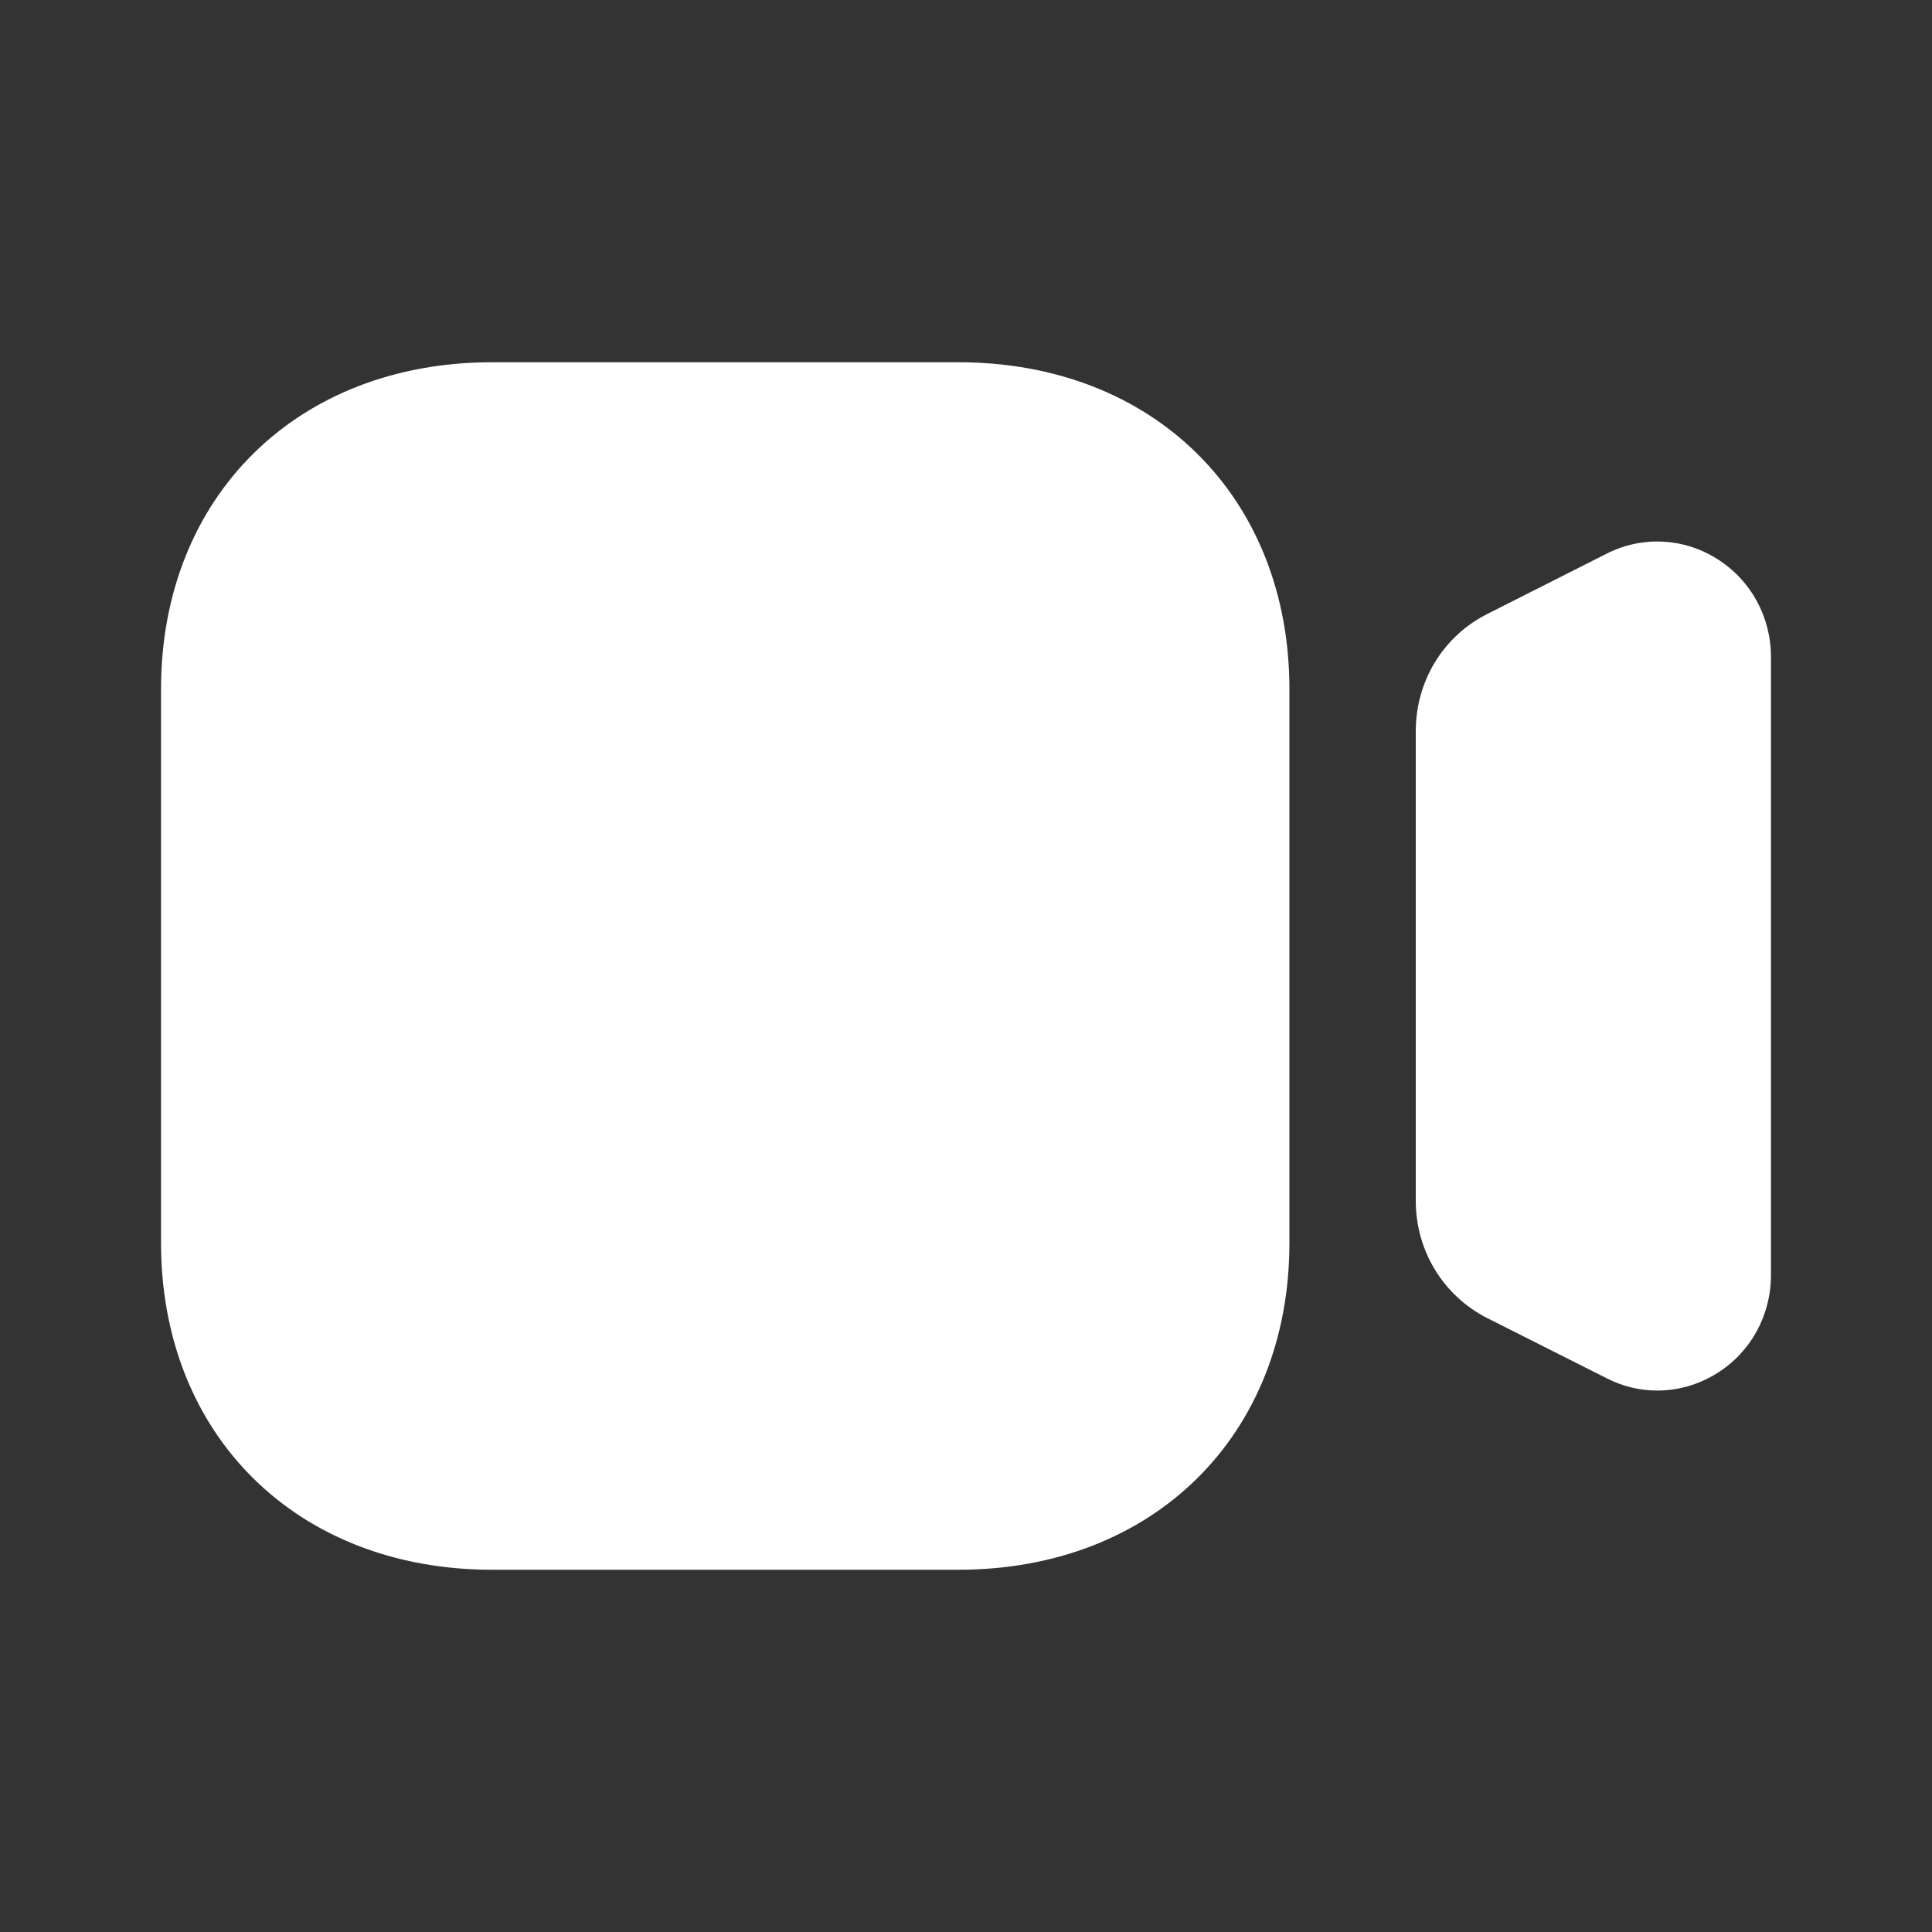 <svg width="20" height="20" viewBox="0 0 20 20" fill="none" xmlns="http://www.w3.org/2000/svg">
<rect x="0" y="0" width="20" height="20" fill="#333333" stroke="none"/>
<path fill-rule="evenodd" clip-rule="evenodd" d="M5.094 3.75H9.921C11.939 3.75 13.348 5.141 13.348 7.134V12.866C13.348 14.859 11.939 16.25 9.921 16.25H5.094C3.076 16.25 1.667 14.859 1.667 12.866V7.134C1.667 5.141 3.076 3.75 5.094 3.75ZM16.631 5.732C16.997 5.546 17.427 5.566 17.776 5.786C18.125 6.005 18.333 6.386 18.333 6.802V13.199C18.333 13.616 18.125 13.996 17.776 14.215C17.585 14.334 17.372 14.395 17.157 14.395C16.977 14.395 16.798 14.353 16.631 14.267L15.396 13.645C14.94 13.413 14.656 12.947 14.656 12.431V7.569C14.656 7.051 14.94 6.586 15.396 6.356L16.631 5.732Z" fill="white"/>
</svg>

